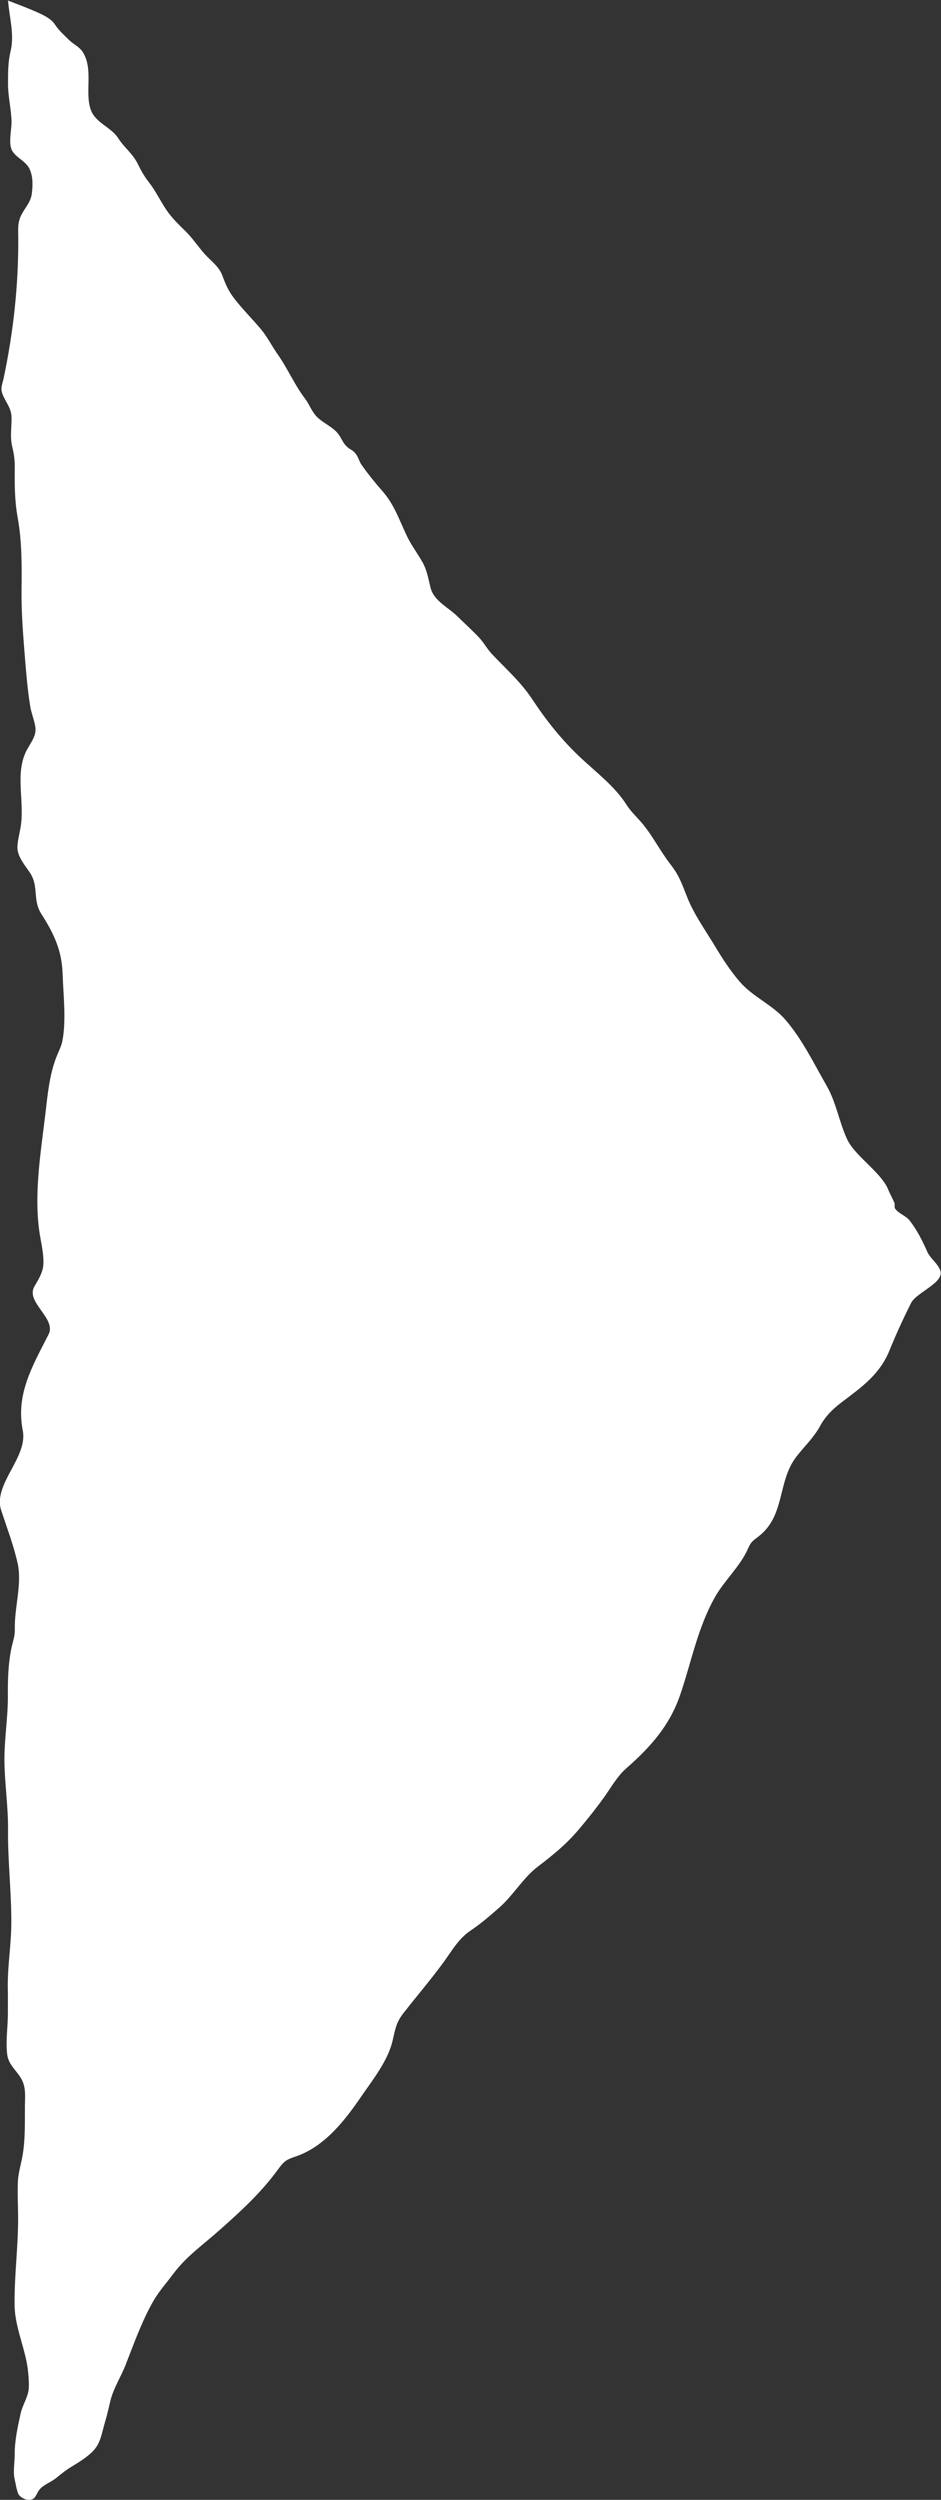 <?xml version="1.0" encoding="UTF-8"?>
<svg id="Layer_2" data-name="Layer 2" xmlns="http://www.w3.org/2000/svg" viewBox="0 0 123.11 326.96" preserveAspectRatio="none">
  <rect x="0" y="0" width="123.11" height="326.96" fill="#333333" stroke="none"/>
  <defs>
    <style>
      .cls-1 {
        fill: #fff;
      }
    </style>
  </defs>
  <g id="Layer_1-2" data-name="Layer 1">
    <path class="cls-1" d="M1.05,0c.14,2.13.86,4.47.35,6.62-.35,1.47-.35,2.79-.35,4.35,0,1.71.42,3.25.46,4.94.02.96-.42,2.76.03,3.7s1.7,1.39,2.23,2.31c.56.96.54,2.32.39,3.43s-.88,1.81-1.36,2.75c-.52,1.01-.42,1.87-.41,3.03.03,6.22-.63,12.23-1.91,18.33-.18.85-.45,1.26-.17,2.04.41,1.12,1.18,1.81,1.2,3.1s-.21,2.51.07,3.72c.23,1,.36,1.71.35,2.78-.02,2.36-.02,4.36.39,6.64.55,3.06.54,6.23.5,9.33-.04,2.89.19,5.78.42,8.66.18,2.23.36,4.47.72,6.68.14.87.56,1.86.67,2.72.14,1.11-.56,1.94-1.08,2.89-1.69,3.1-.27,6.74-.86,10.22-.13.76-.48,2.07-.4,2.85.1,1.05,1.07,2.24,1.58,2.98,1.29,1.89.32,3.55,1.55,5.48,1.64,2.56,2.67,4.78,2.77,7.78.09,2.8.5,6.09-.03,8.83-.15.76-.57,1.51-.84,2.24-.86,2.3-1.09,4.76-1.37,7.18-.62,5.23-1.63,11.08-.66,16.35.2,1.1.48,2.51.37,3.62-.1.99-.72,1.94-1.18,2.75-1.13,2.04,2.94,4.15,1.87,6.24-2.17,4.25-4.29,7.85-3.37,12.56.69,3.54-3.94,7.02-2.82,10.45.75,2.28,1.63,4.59,2.15,6.93.59,2.68-.43,5.79-.37,8.53.02,1.07-.24,1.57-.45,2.58-.41,1.98-.48,4.08-.46,6.1.03,2.91-.48,5.76-.45,8.66s.5,5.95.47,8.94c-.04,4.15.46,8.25.43,12.37-.02,2.75-.49,5.46-.46,8.18.02,1.18.01,2.36.01,3.55,0,1.73-.32,3.72-.07,5.43.21,1.42,1.52,2.2,2.03,3.49.4,1.01.28,2.01.27,3.1-.02,2.27.07,4.46-.34,6.69-.2,1.07-.53,2.14-.58,3.23-.07,1.53.02,3.09.03,4.63.02,3.87-.51,7.7-.46,11.56.04,3.02,1.52,5.83,1.78,8.84.06.69.14,1.54.05,2.22-.14,1.07-.82,2.05-1.05,3.12-.4,1.84-.78,3.56-.77,5.44,0,.96-.22,2.1-.02,3.03.1.46.32,1.77.55,2.11s.84.68,1.27.69c1.04.02.95-.85,1.56-1.48.55-.56,1.37-.84,2.02-1.35.7-.56,1.29-1.05,2.05-1.51.97-.59,2.01-1.22,2.81-2.04,1.05-1.09,1.15-2.4,1.58-3.81.28-.92.47-1.83.7-2.76.4-1.66,1.37-3.12,1.99-4.71,1.09-2.78,2.14-5.75,3.63-8.35.75-1.3,1.75-2.4,2.64-3.6,1.68-2.24,3.76-3.68,5.84-5.52,2.87-2.54,5.59-5.01,7.85-8.12.91-1.25,1.2-1.28,2.47-1.73,3.66-1.31,6.29-4.69,8.39-7.77,1.51-2.2,3.5-4.67,4.12-7.34.34-1.46.44-2.34,1.42-3.59,1.75-2.25,3.6-4.39,5.28-6.7,1.13-1.56,1.92-3.03,3.53-4.11,1.35-.91,2.51-1.92,3.74-3,1.82-1.6,3.07-3.84,4.97-5.3,2-1.53,3.7-2.89,5.35-4.83,1.18-1.39,2.33-2.83,3.39-4.31.93-1.3,1.7-2.73,2.91-3.78,3.11-2.72,5.64-5.55,7.02-9.57,1.48-4.32,2.27-8.73,4.54-12.77,1.22-2.18,3.3-4.03,4.31-6.31.41-.93.57-1.02,1.4-1.65,3.52-2.7,2.46-7.17,4.93-10.4,1.03-1.35,2.3-2.52,3.12-4.03.69-1.27,1.6-2.18,2.76-3.07,2.66-2.02,5.05-3.66,6.34-6.86.85-2.09,1.8-4.16,2.81-6.17.72-1.43,4.49-2.69,3.8-4.32-.42-1.01-1.27-1.47-1.7-2.44-.6-1.36-1.34-2.85-2.31-4.06-.51-.64-1.42-.87-1.87-1.53-.13-.19-.01-.56-.1-.77-.25-.59-.57-1.13-.81-1.73-.93-2.28-4.36-4.36-5.39-6.61s-1.42-4.79-2.64-6.92c-1.69-2.94-3.21-6.13-5.45-8.71-1.7-1.95-4.26-2.97-5.96-4.96-1.22-1.42-2.21-2.95-3.18-4.56-1.29-2.15-2.78-4.19-3.7-6.53-.68-1.72-1.02-2.77-2.17-4.25-1.42-1.83-2.42-3.93-3.96-5.66-.66-.74-1.29-1.34-1.79-2.13-1.5-2.37-3.94-4.22-5.98-6.13-2.44-2.28-4.49-4.85-6.32-7.62-1.54-2.33-3.4-3.94-5.28-5.93-.65-.69-1.07-1.51-1.71-2.19-.88-.93-1.87-1.83-2.79-2.73-1.21-1.21-3.1-2.03-3.54-3.74-.31-1.2-.45-2.28-1.08-3.4s-1.46-2.21-2.03-3.41c-1.03-2.15-1.62-4.07-3.22-5.89-.95-1.08-1.9-2.26-2.72-3.43-.28-.4-.38-.88-.65-1.28-.48-.71-.77-.6-1.28-1.1s-.65-1-1.04-1.55c-.78-1.11-2.26-1.54-3.11-2.61-.53-.67-.78-1.41-1.31-2.11-1.35-1.76-2.27-3.94-3.55-5.75-.79-1.12-1.36-2.31-2.25-3.37-1.11-1.31-2.32-2.52-3.38-3.87-.83-1.06-1.19-1.9-1.63-3.1s-1.54-1.94-2.37-2.88-1.53-2.02-2.46-2.93c-.88-.85-1.79-1.74-2.48-2.76-.85-1.26-1.41-2.5-2.35-3.7-.59-.75-1-1.5-1.42-2.36-.66-1.34-1.77-2.11-2.55-3.34-.94-1.48-3.02-1.98-3.62-3.81-.75-2.32.41-5.28-1.05-7.51-.4-.61-1.25-1.01-1.78-1.54-.64-.65-1.25-1.15-1.77-1.93-.65-.98-1.51-1.42-6.23-3.22Z"/>
  </g>
</svg>
